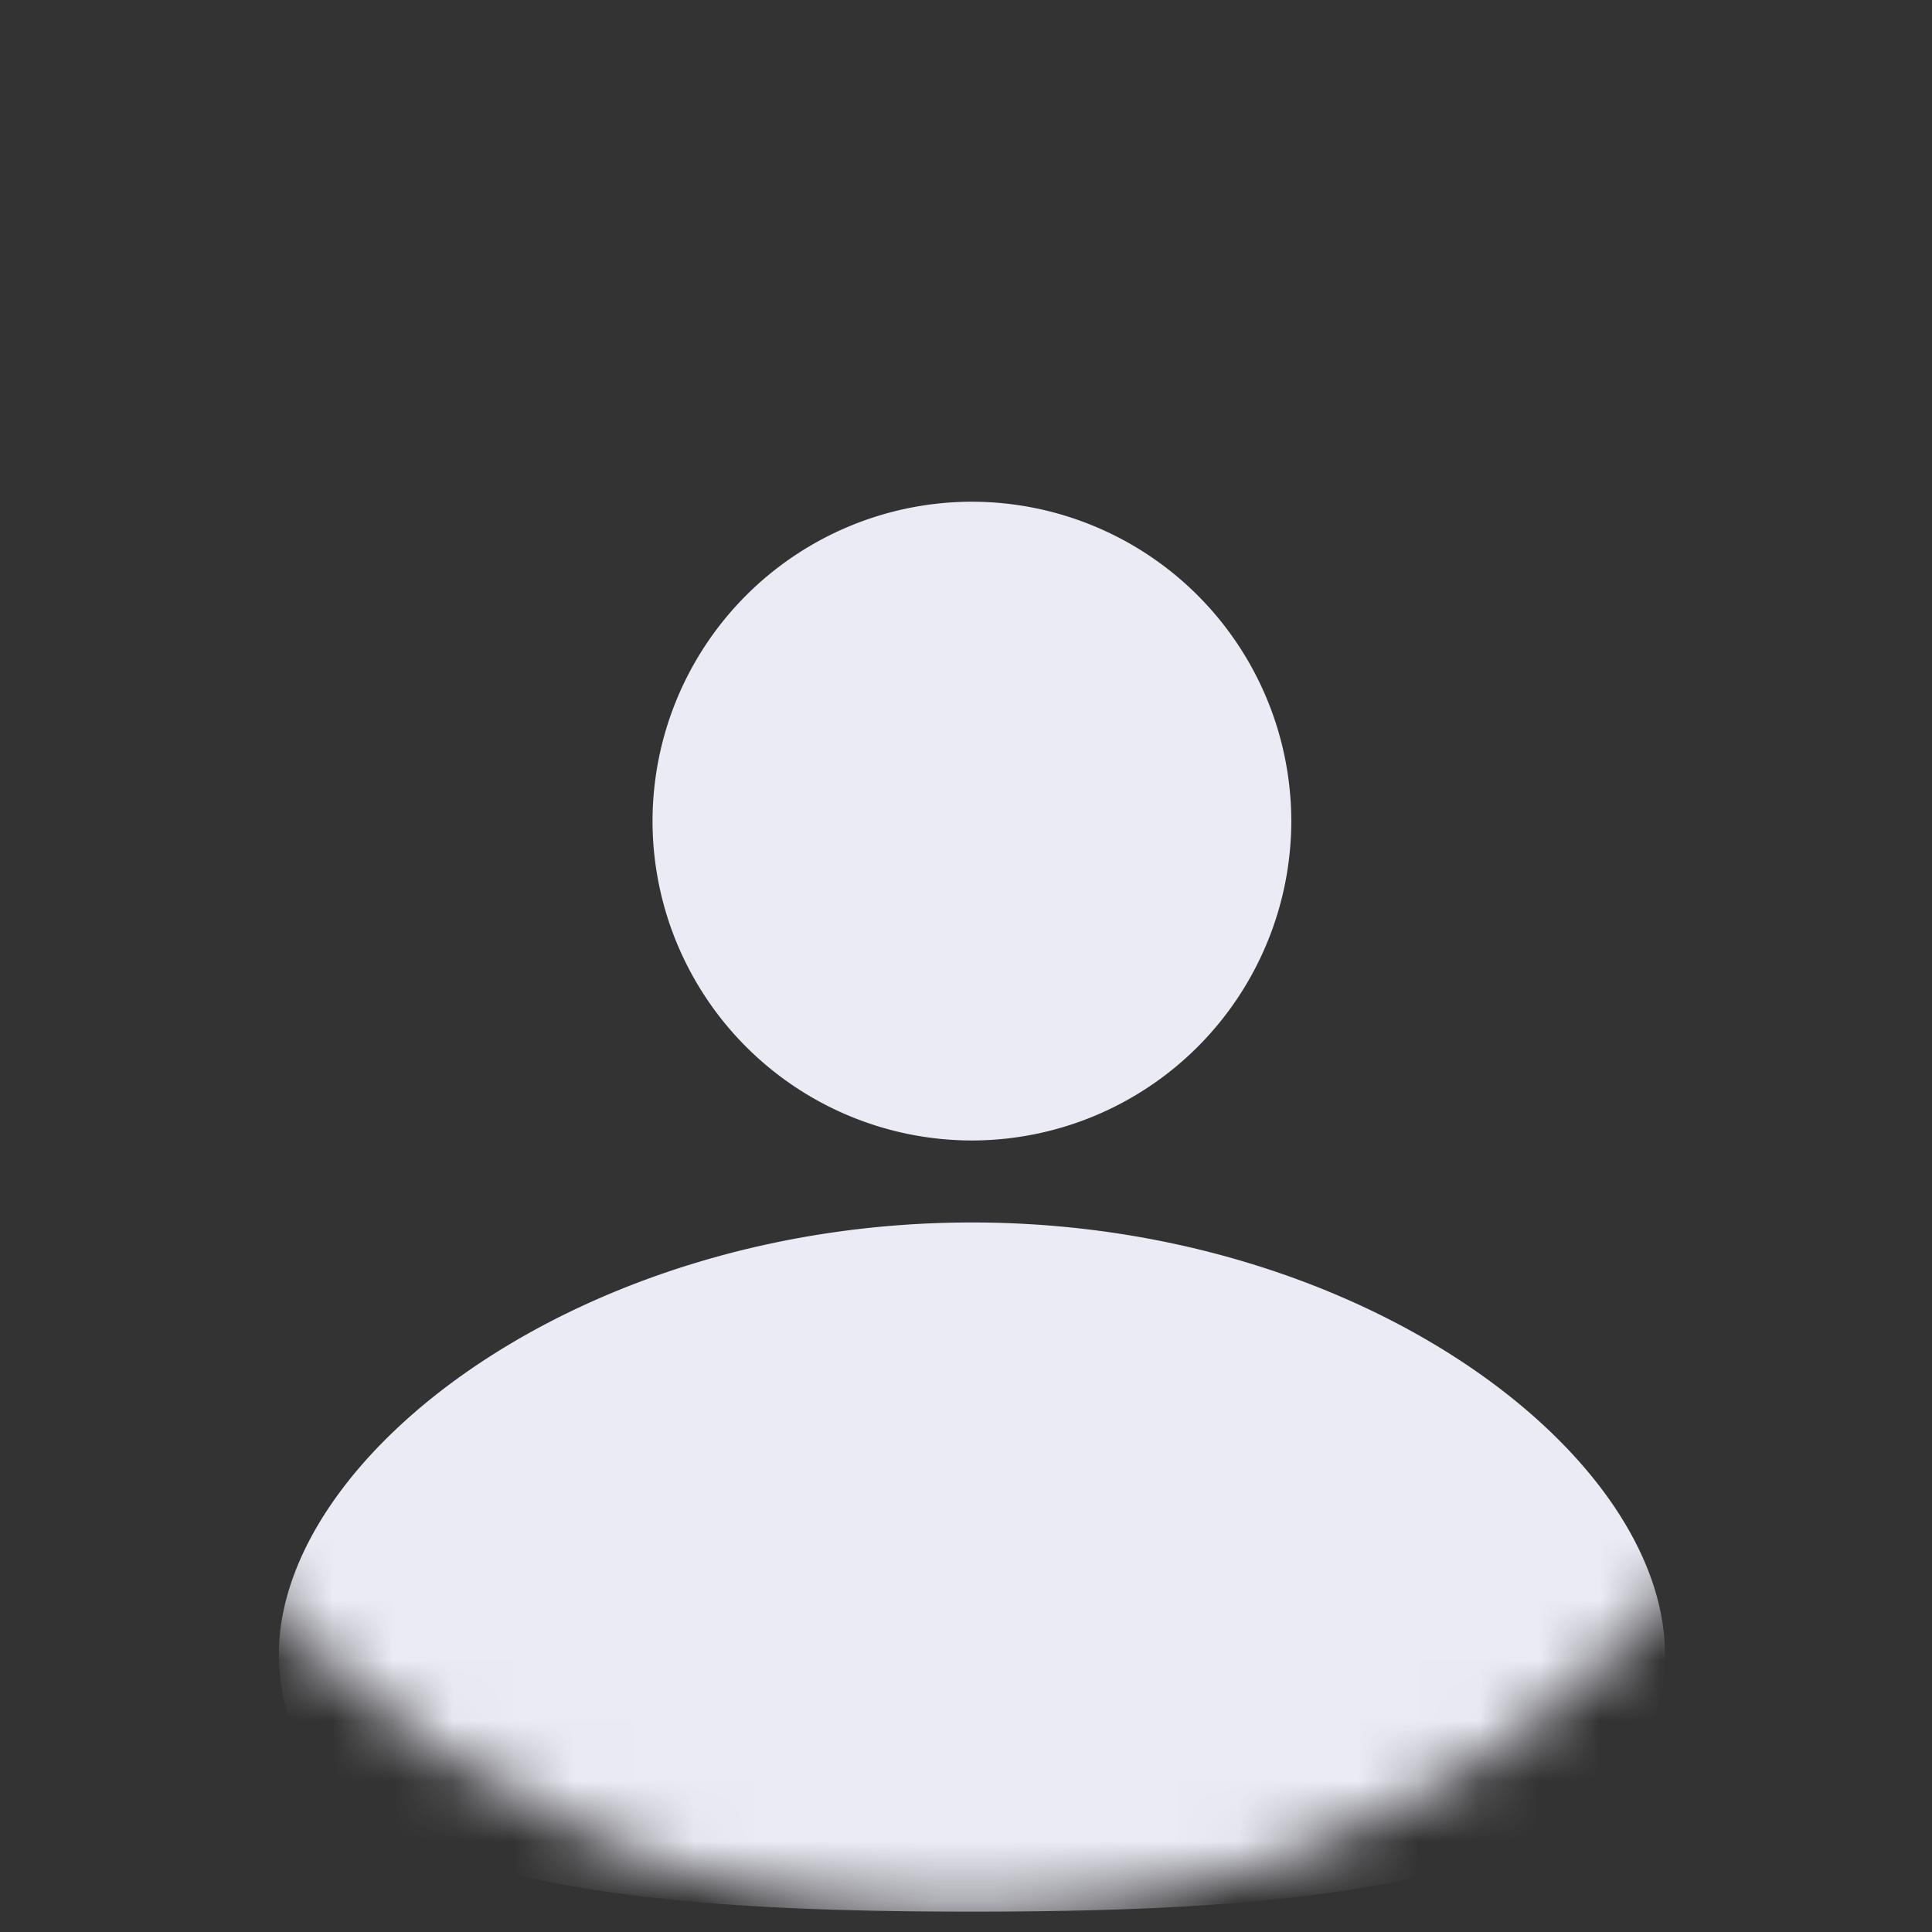 <svg width="32" height="32" fill="none" xmlns="http://www.w3.org/2000/svg"><rect width="100%" height="100%" fill="#333333" stroke="none"/><mask id="a" maskUnits="userSpaceOnUse" x="0" y="0" width="32" height="32"><circle cx="16" cy="16" r="15.686" fill="#C4C4C4"/></mask><g mask="url(#a)"><path d="M16.098 20.248c-6.465 0-11.479 3.846-11.479 7.155 0 3.745 5.516 4.26 11.479 4.26 5.961 0 11.479-.515 11.479-4.26 0-3.309-5.015-7.155-11.48-7.155zm-5.29-6.648a5.295 5.295 0 015.29-5.29 5.296 5.296 0 015.29 5.29 5.296 5.296 0 01-5.29 5.29 5.295 5.295 0 01-5.29-5.29z" fill="#EBEBF5"/></g></svg>